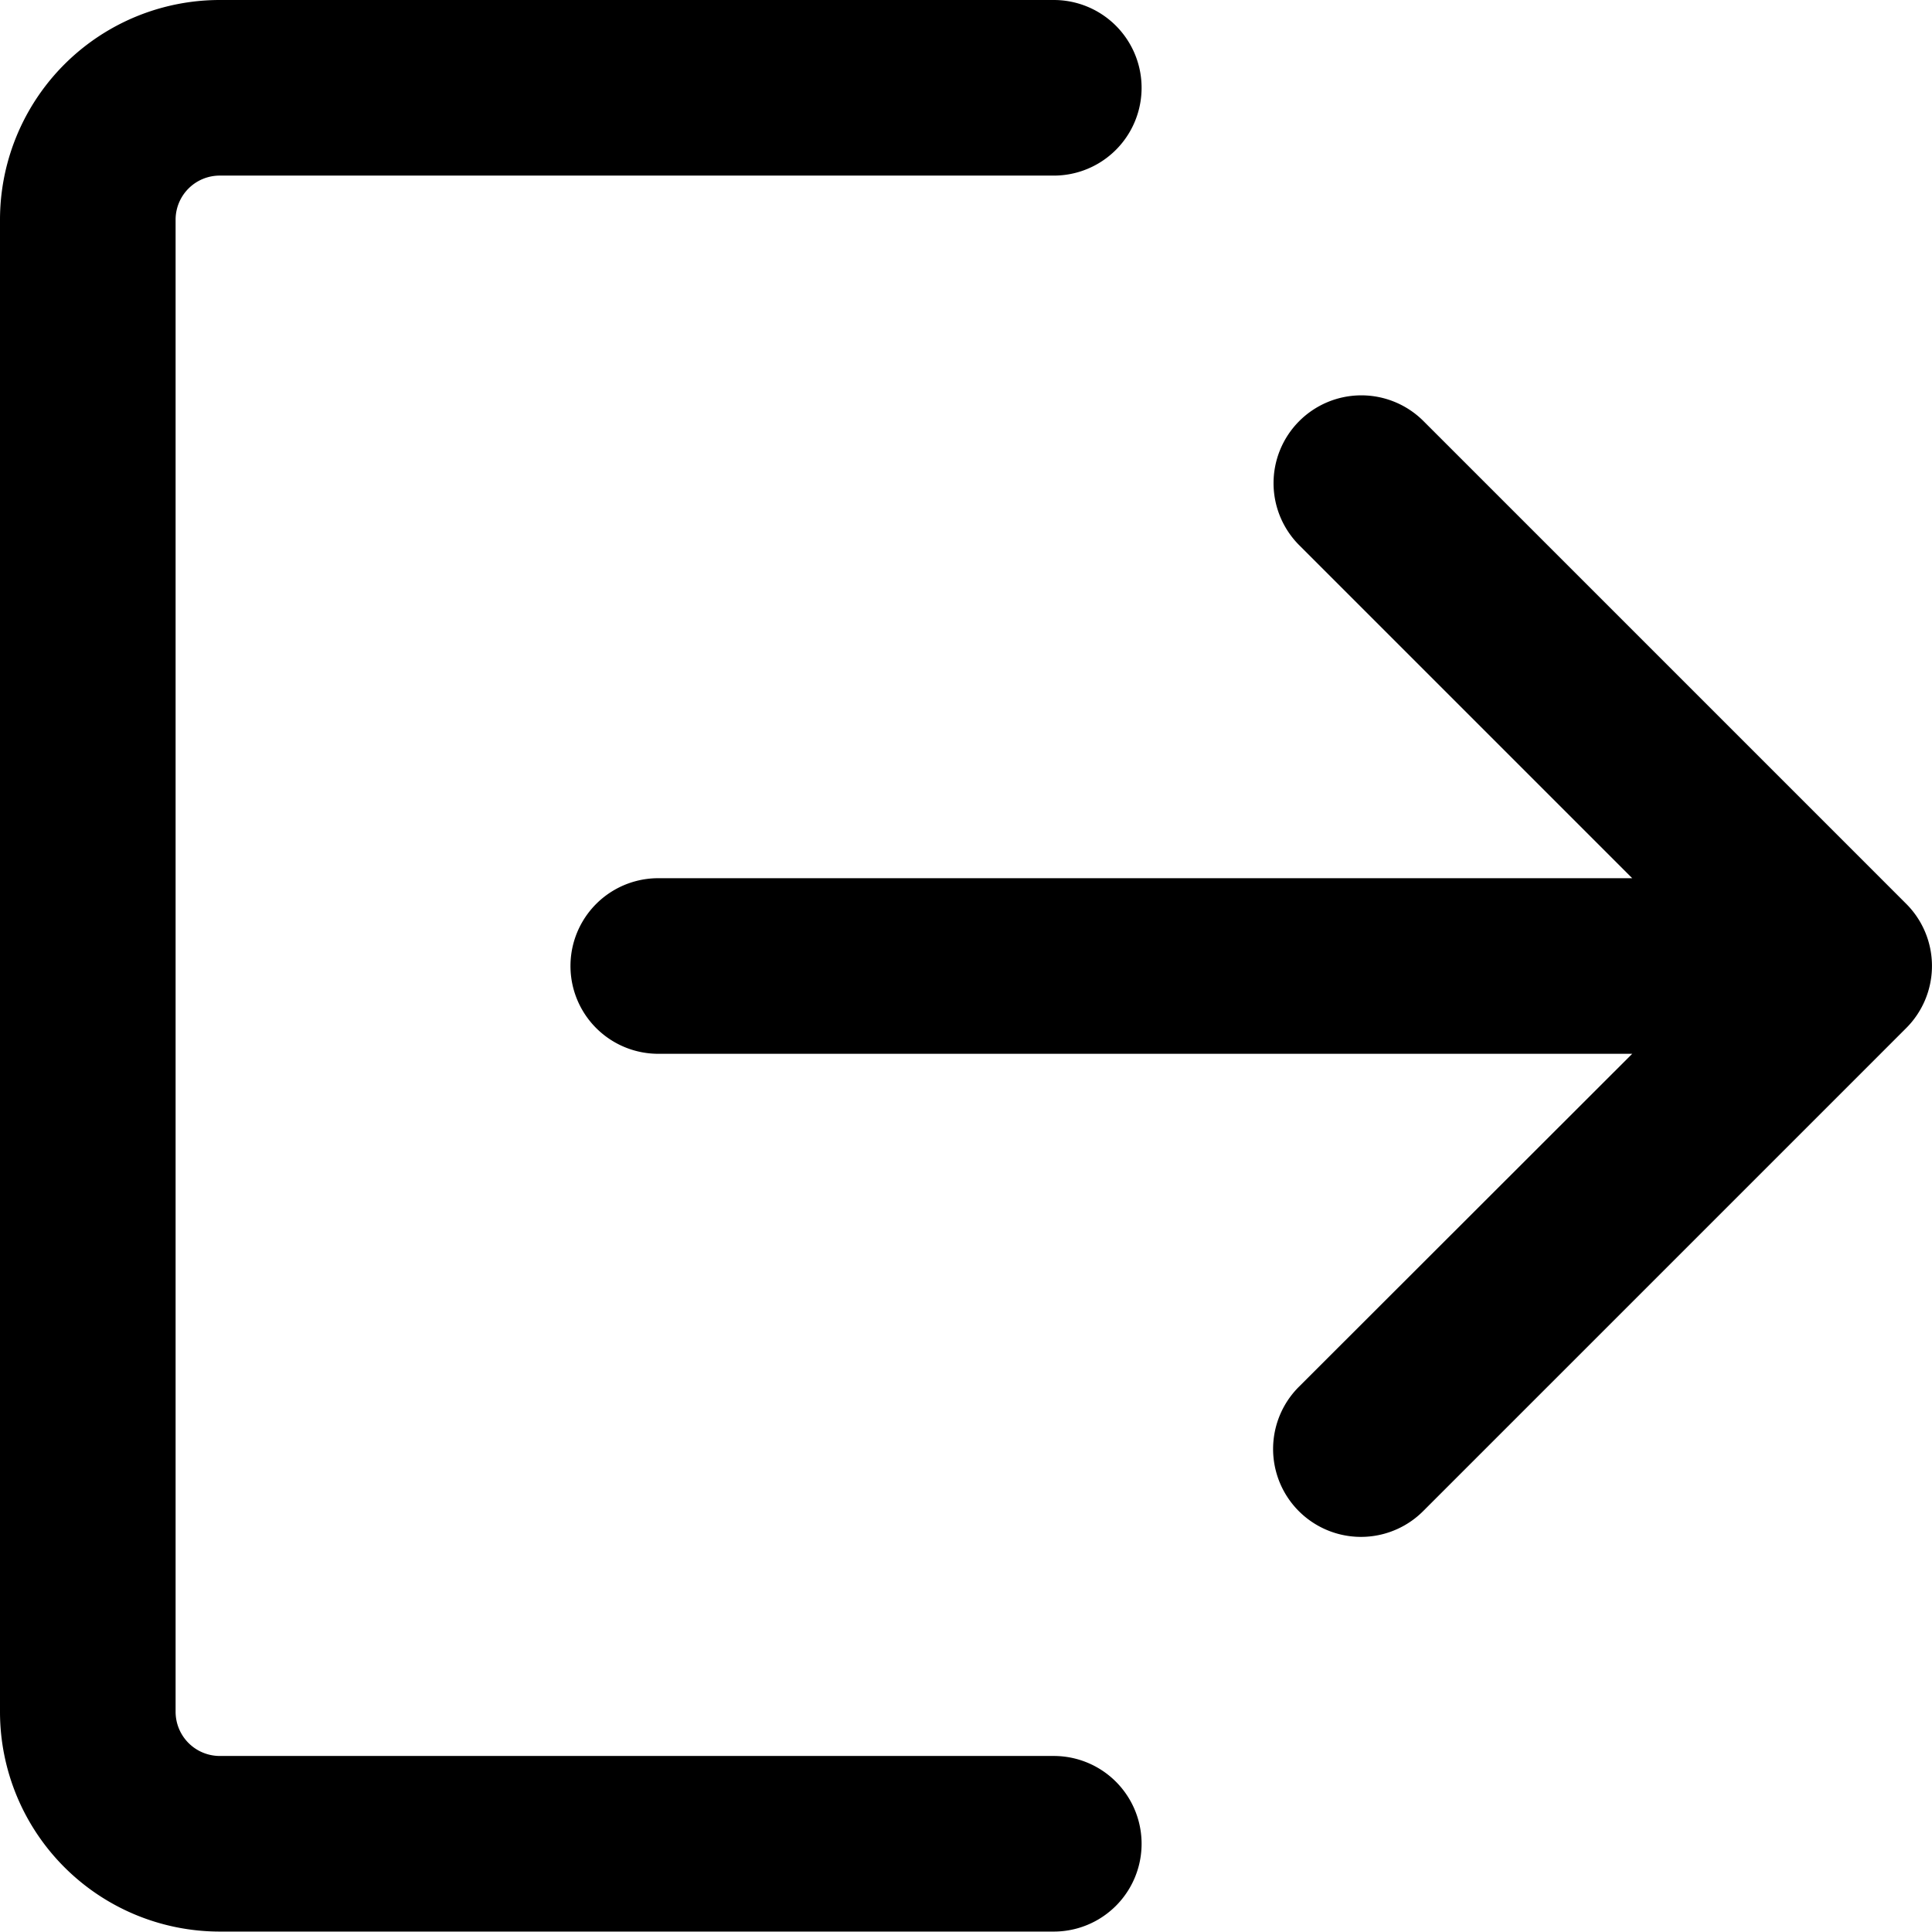 <svg xmlns="http://www.w3.org/2000/svg" viewBox="-18562 -10284 18 18">
  <path id="logout" d="M17.207,11.818H8.133a.818.818,0,0,1,0-1.636h9.074l-3.1-3.1A.818.818,0,1,1,15.26,5.921l4.5,4.5a.818.818,0,0,1,0,1.157l-4.5,4.5A.818.818,0,1,1,14.1,14.922ZM11.818,2a.818.818,0,1,1,0,1.636H4.049a.411.411,0,0,0-.413.412v13.9a.412.412,0,0,0,.413.412h7.769a.818.818,0,1,1,0,1.636H4.049A2.048,2.048,0,0,1,2,17.952V4.048A2.048,2.048,0,0,1,4.049,2Z" transform="translate(-18564 -10286)"/>
</svg>
